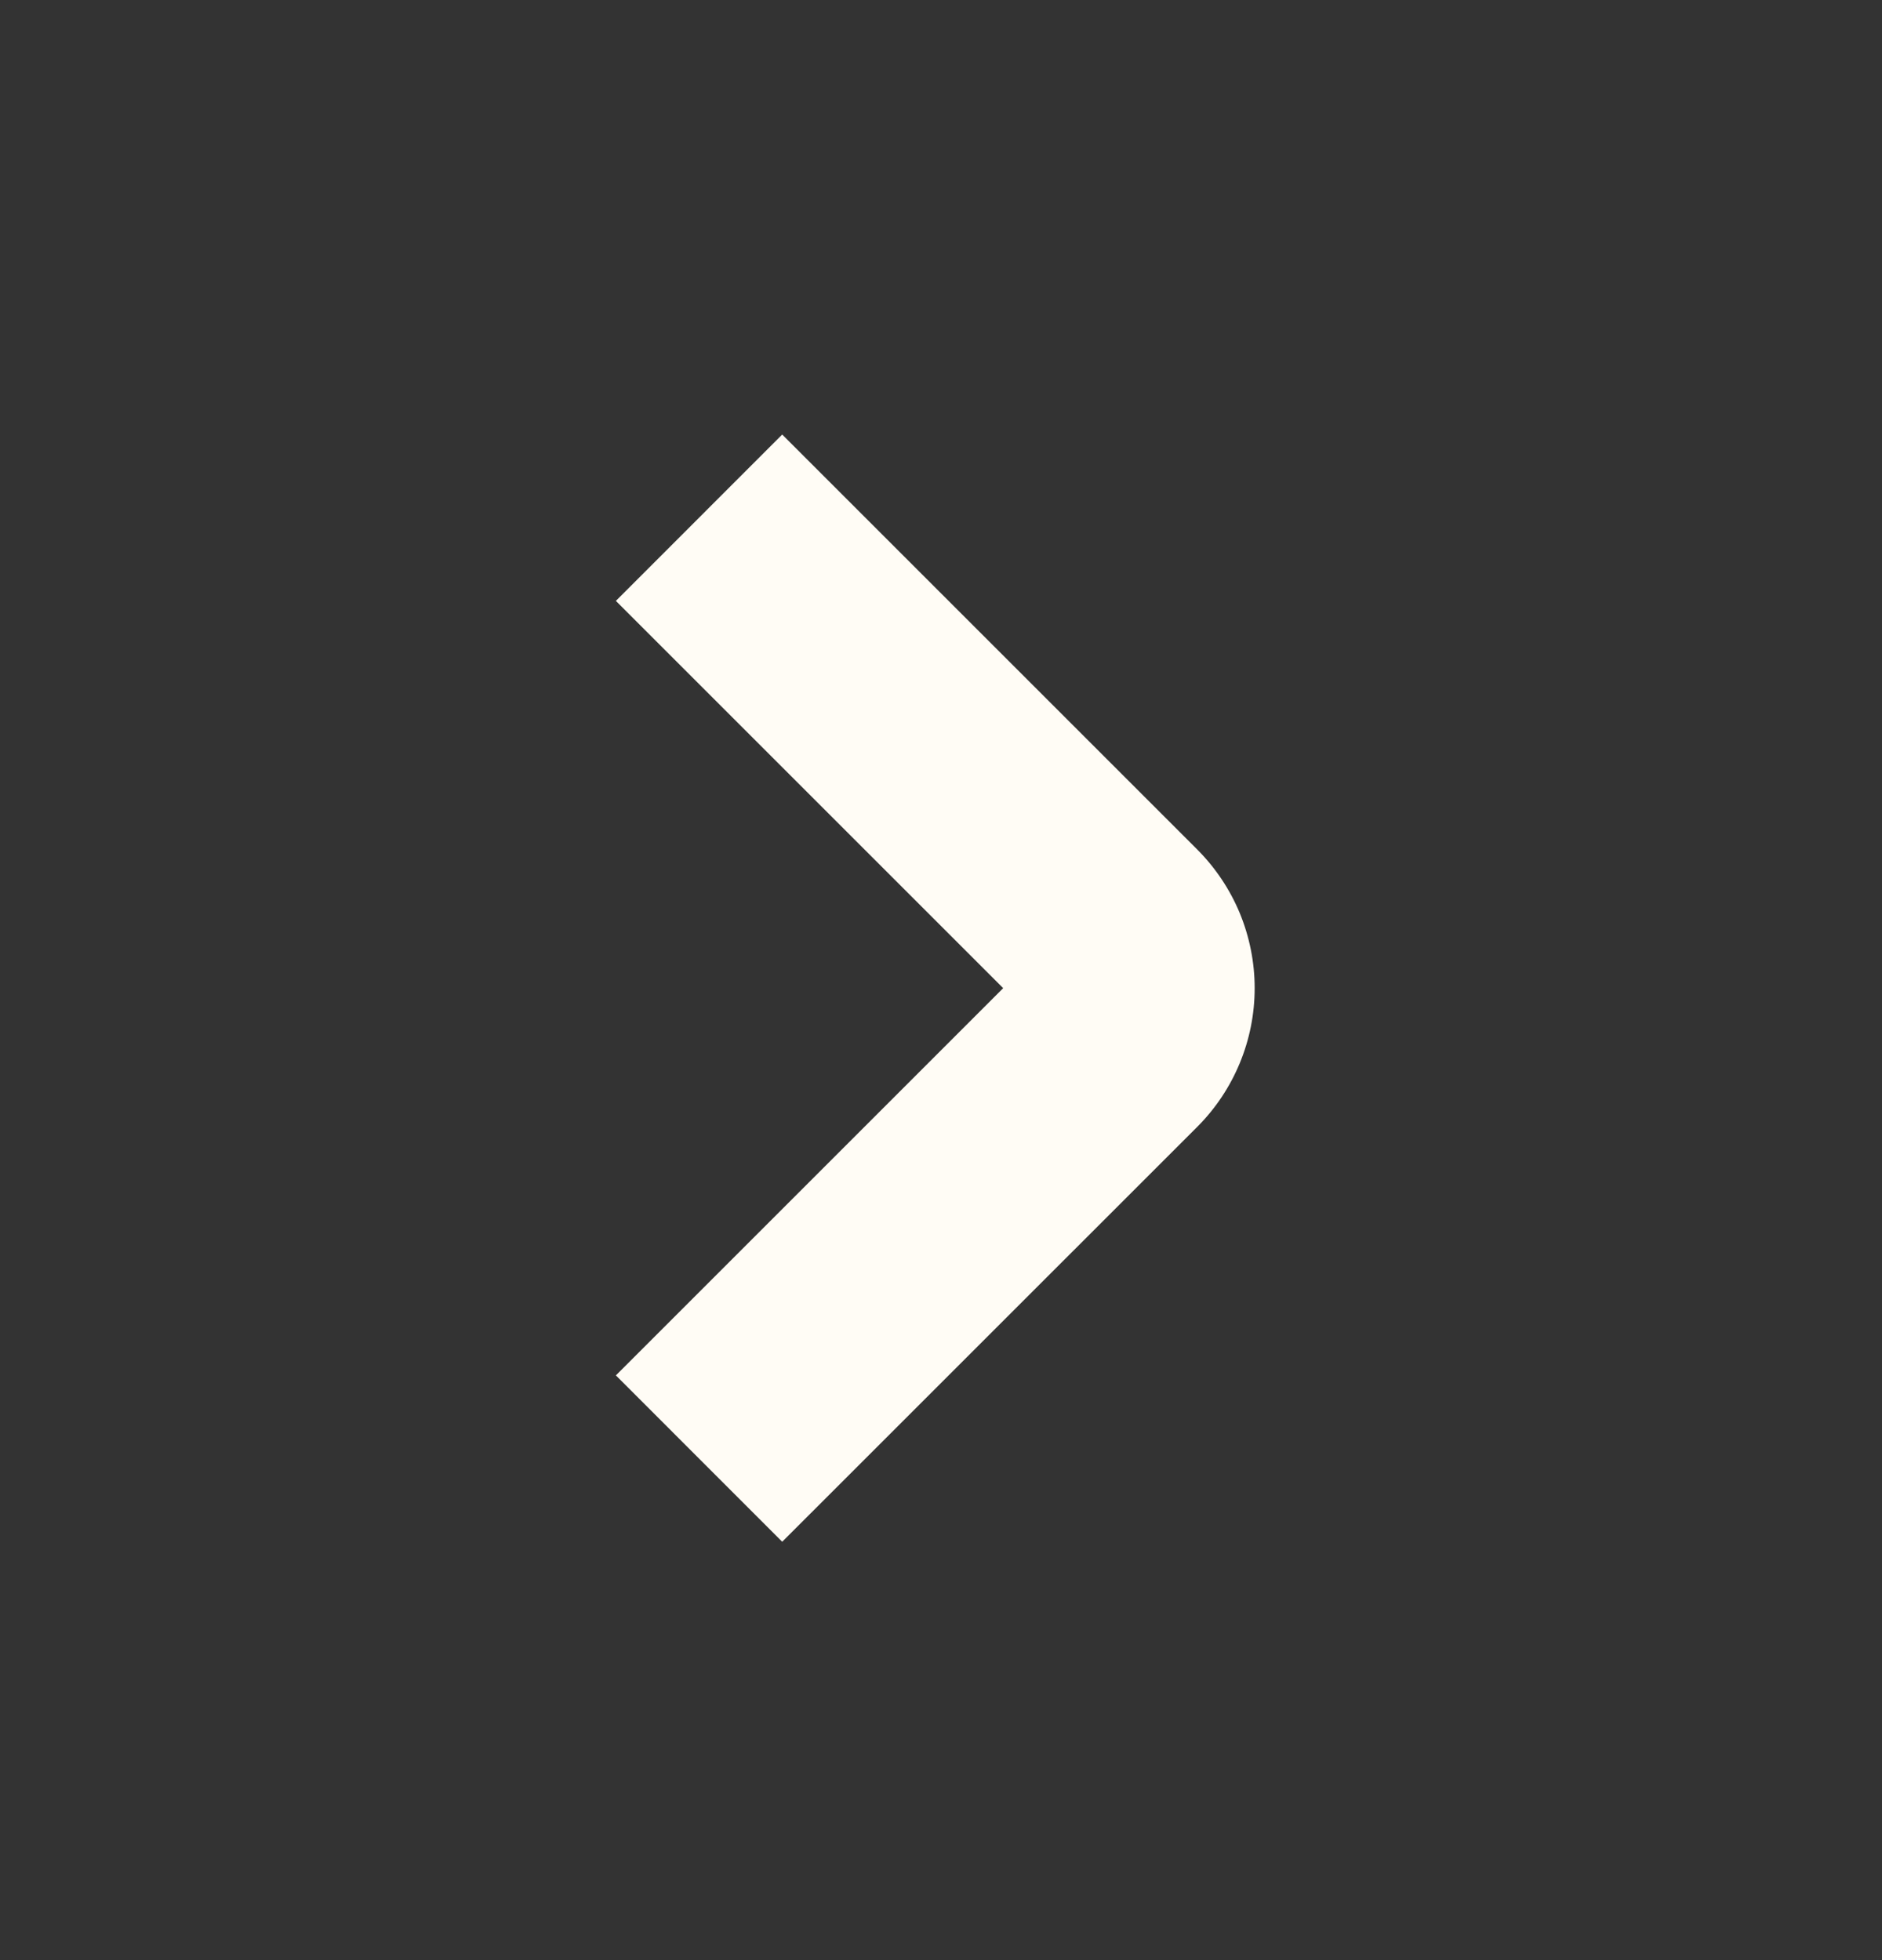 <svg width="24" height="25" viewBox="0 0 24 25" fill="none" xmlns="http://www.w3.org/2000/svg">
<rect x="0" y="0" width="24" height="25" fill="#333333" stroke="none"/>
<path d="M16 12.603C16 13.266 15.737 13.902 15.269 14.371L9.975 19.664L7.854 17.542L12.793 12.603L7.854 7.664L9.975 5.542L15.268 10.835C15.5 11.068 15.684 11.343 15.81 11.646C15.935 11.95 16 12.275 16 12.603Z" fill="#FFFCF5"/>
</svg>
